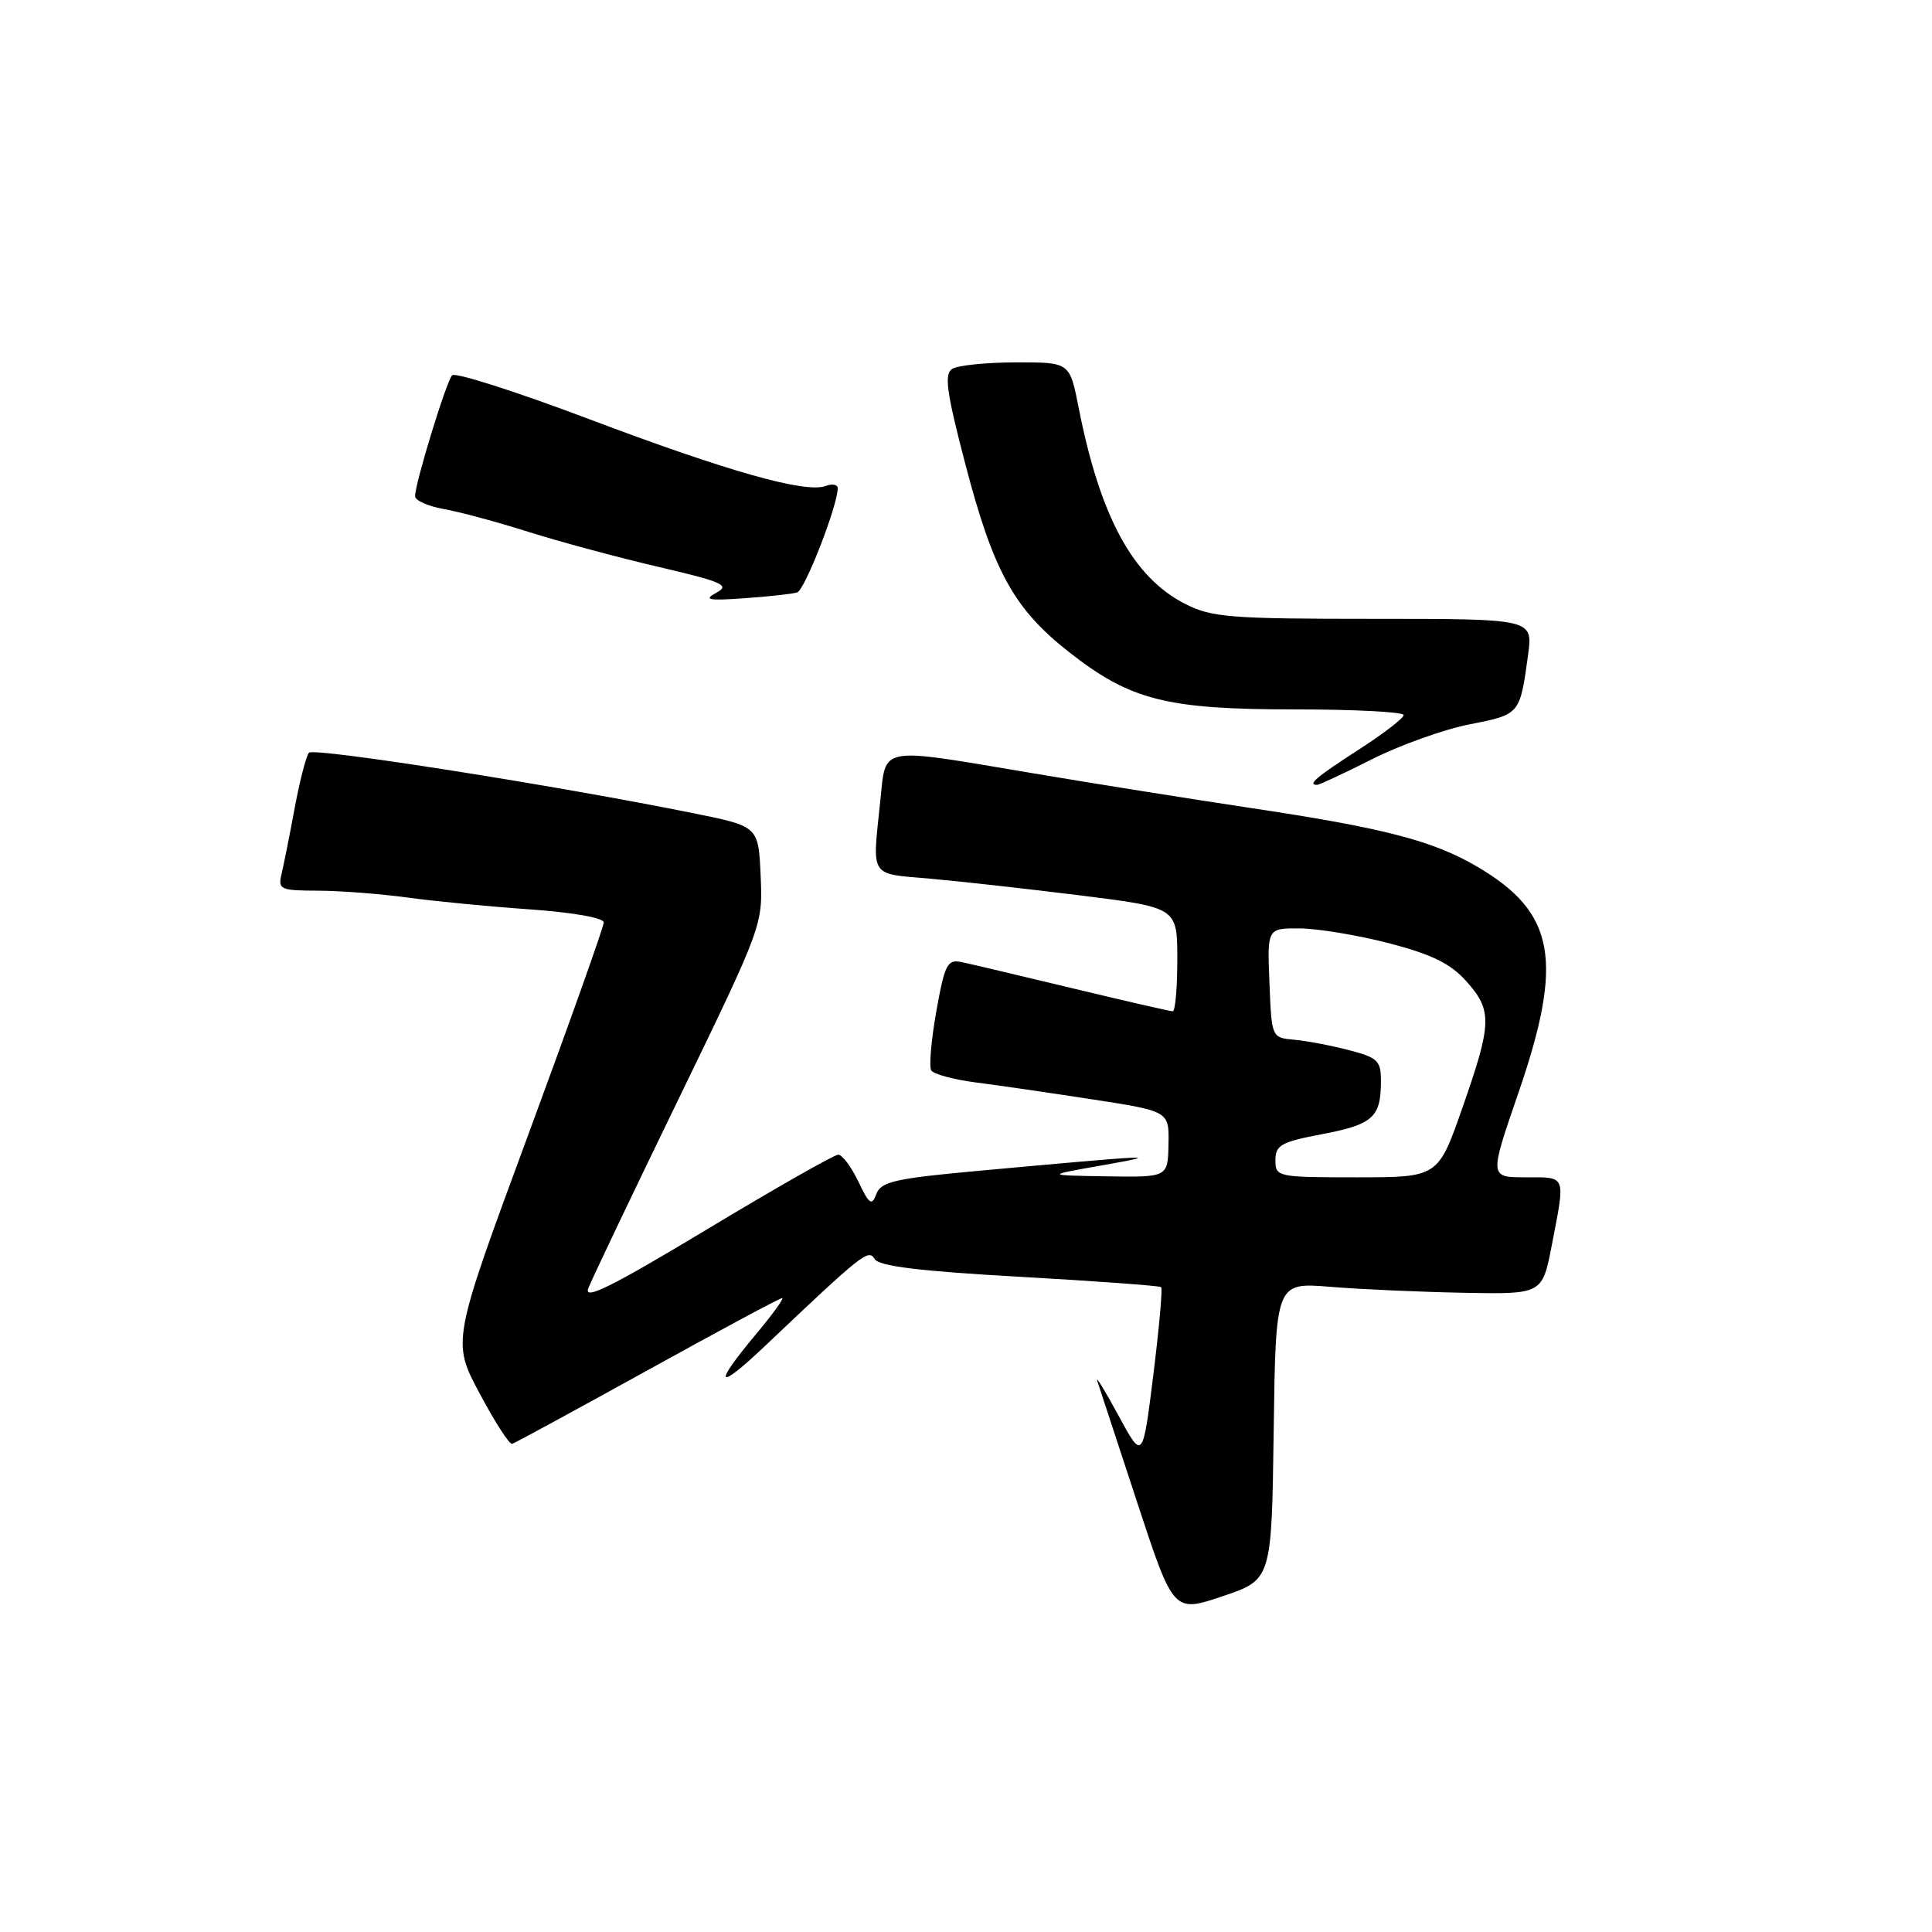 <?xml version="1.0" encoding="UTF-8" standalone="no"?>
<!DOCTYPE svg PUBLIC "-//W3C//DTD SVG 1.1//EN" "http://www.w3.org/Graphics/SVG/1.1/DTD/svg11.dtd" >
<svg xmlns="http://www.w3.org/2000/svg" xmlns:xlink="http://www.w3.org/1999/xlink" version="1.1" viewBox="0 0 256 256">
 <g >
 <path fill="currentColor"
d=" M 168.77 189.62 C 169.04 169.92 169.04 169.92 176.27 170.51 C 180.25 170.84 188.19 171.19 193.93 171.30 C 204.36 171.50 204.36 171.50 205.62 165.00 C 207.44 155.58 207.60 156.00 202.17 156.00 C 197.34 156.00 197.34 156.00 201.17 144.89 C 207.24 127.27 206.10 120.92 195.74 114.84 C 189.84 111.38 183.37 109.70 165.50 107.03 C 157.80 105.87 144.91 103.82 136.86 102.46 C 116.17 98.98 117.42 98.75 116.64 106.15 C 115.57 116.42 115.12 115.72 123.25 116.43 C 127.24 116.78 136.24 117.79 143.25 118.66 C 156.00 120.26 156.00 120.26 156.00 127.13 C 156.00 130.91 155.73 134.00 155.39 134.00 C 155.06 134.00 149.09 132.63 142.14 130.96 C 135.19 129.29 128.56 127.72 127.41 127.48 C 125.53 127.09 125.19 127.75 124.07 133.98 C 123.39 137.80 123.09 141.33 123.39 141.83 C 123.70 142.33 126.33 143.04 129.23 143.42 C 132.13 143.79 139.09 144.80 144.71 145.67 C 154.92 147.24 154.92 147.24 154.83 151.62 C 154.75 156.00 154.75 156.00 146.62 155.87 C 138.50 155.74 138.50 155.74 146.00 154.42 C 154.41 152.93 153.31 152.98 129.66 155.14 C 118.59 156.15 116.72 156.58 116.12 158.21 C 115.52 159.83 115.18 159.60 113.73 156.55 C 112.79 154.60 111.60 153.00 111.07 153.00 C 110.55 153.00 102.68 157.47 93.61 162.94 C 80.93 170.56 77.30 172.36 77.96 170.69 C 78.43 169.48 83.82 158.17 89.95 145.55 C 101.03 122.70 101.08 122.57 100.79 116.05 C 100.50 109.50 100.50 109.50 92.00 107.78 C 73.78 104.09 41.58 99.02 40.94 99.74 C 40.57 100.16 39.73 103.42 39.06 107.00 C 38.40 110.58 37.61 114.51 37.32 115.75 C 36.81 117.87 37.10 118.00 42.14 118.02 C 45.09 118.03 50.42 118.44 54.00 118.93 C 57.58 119.42 64.89 120.13 70.25 120.50 C 75.92 120.90 80.00 121.62 80.00 122.23 C 80.00 122.80 75.47 135.53 69.94 150.51 C 59.88 177.75 59.88 177.75 63.55 184.63 C 65.56 188.41 67.50 191.42 67.86 191.32 C 68.21 191.22 76.28 186.83 85.80 181.57 C 95.31 176.31 103.34 172.00 103.64 172.00 C 103.94 172.00 102.34 174.20 100.09 176.89 C 94.43 183.66 94.97 184.40 101.25 178.46 C 114.38 166.01 115.06 165.47 115.90 166.83 C 116.48 167.78 121.86 168.44 135.11 169.18 C 145.22 169.75 153.66 170.37 153.86 170.55 C 154.06 170.74 153.59 175.98 152.82 182.20 C 151.41 193.50 151.41 193.50 148.17 187.50 C 146.38 184.20 145.14 182.18 145.40 183.00 C 145.67 183.82 148.05 191.07 150.69 199.10 C 155.49 213.70 155.49 213.70 162.00 211.51 C 168.50 209.32 168.50 209.32 168.77 189.62 Z  M 181.82 100.59 C 185.54 98.72 191.37 96.63 194.77 95.97 C 201.42 94.66 201.40 94.69 202.48 86.75 C 203.12 82.00 203.12 82.00 182.02 82.00 C 162.93 82.00 160.55 81.81 157.02 80.01 C 150.12 76.49 145.76 68.46 142.92 53.98 C 141.74 48.00 141.74 48.00 134.62 48.02 C 130.70 48.02 126.90 48.41 126.17 48.88 C 125.09 49.56 125.42 51.97 127.92 61.53 C 131.64 75.76 134.37 80.69 141.66 86.41 C 149.79 92.79 154.55 94.00 171.61 94.00 C 179.53 94.00 186.00 94.34 185.99 94.75 C 185.99 95.16 183.29 97.24 179.99 99.36 C 174.44 102.94 173.19 104.00 174.52 104.00 C 174.81 104.00 178.10 102.47 181.82 100.59 Z  M 105.63 78.50 C 106.64 78.19 111.00 66.99 111.00 64.70 C 111.00 64.20 110.29 64.06 109.41 64.39 C 106.79 65.40 96.47 62.49 78.07 55.54 C 68.49 51.92 60.32 49.30 59.91 49.73 C 59.13 50.56 55.00 64.03 55.00 65.75 C 55.00 66.31 56.69 67.07 58.75 67.44 C 60.81 67.80 65.88 69.16 70.00 70.47 C 74.12 71.77 81.90 73.87 87.27 75.12 C 95.79 77.11 96.77 77.55 94.92 78.54 C 93.17 79.48 93.84 79.61 98.65 79.27 C 101.87 79.04 105.01 78.70 105.63 78.50 Z  M 169.00 153.73 C 169.00 151.74 169.77 151.31 175.15 150.29 C 181.89 149.01 182.96 148.06 182.98 143.38 C 183.00 140.55 182.61 140.16 178.75 139.15 C 176.41 138.54 173.15 137.92 171.50 137.77 C 168.50 137.50 168.50 137.50 168.21 130.25 C 167.91 123.00 167.91 123.00 172.21 123.02 C 174.57 123.03 179.88 123.91 184.00 124.97 C 189.67 126.44 192.17 127.66 194.25 129.97 C 197.76 133.88 197.72 135.52 193.79 146.75 C 190.56 156.00 190.56 156.00 179.78 156.00 C 169.24 156.00 169.00 155.95 169.00 153.73 Z "/>
</g>
</svg>